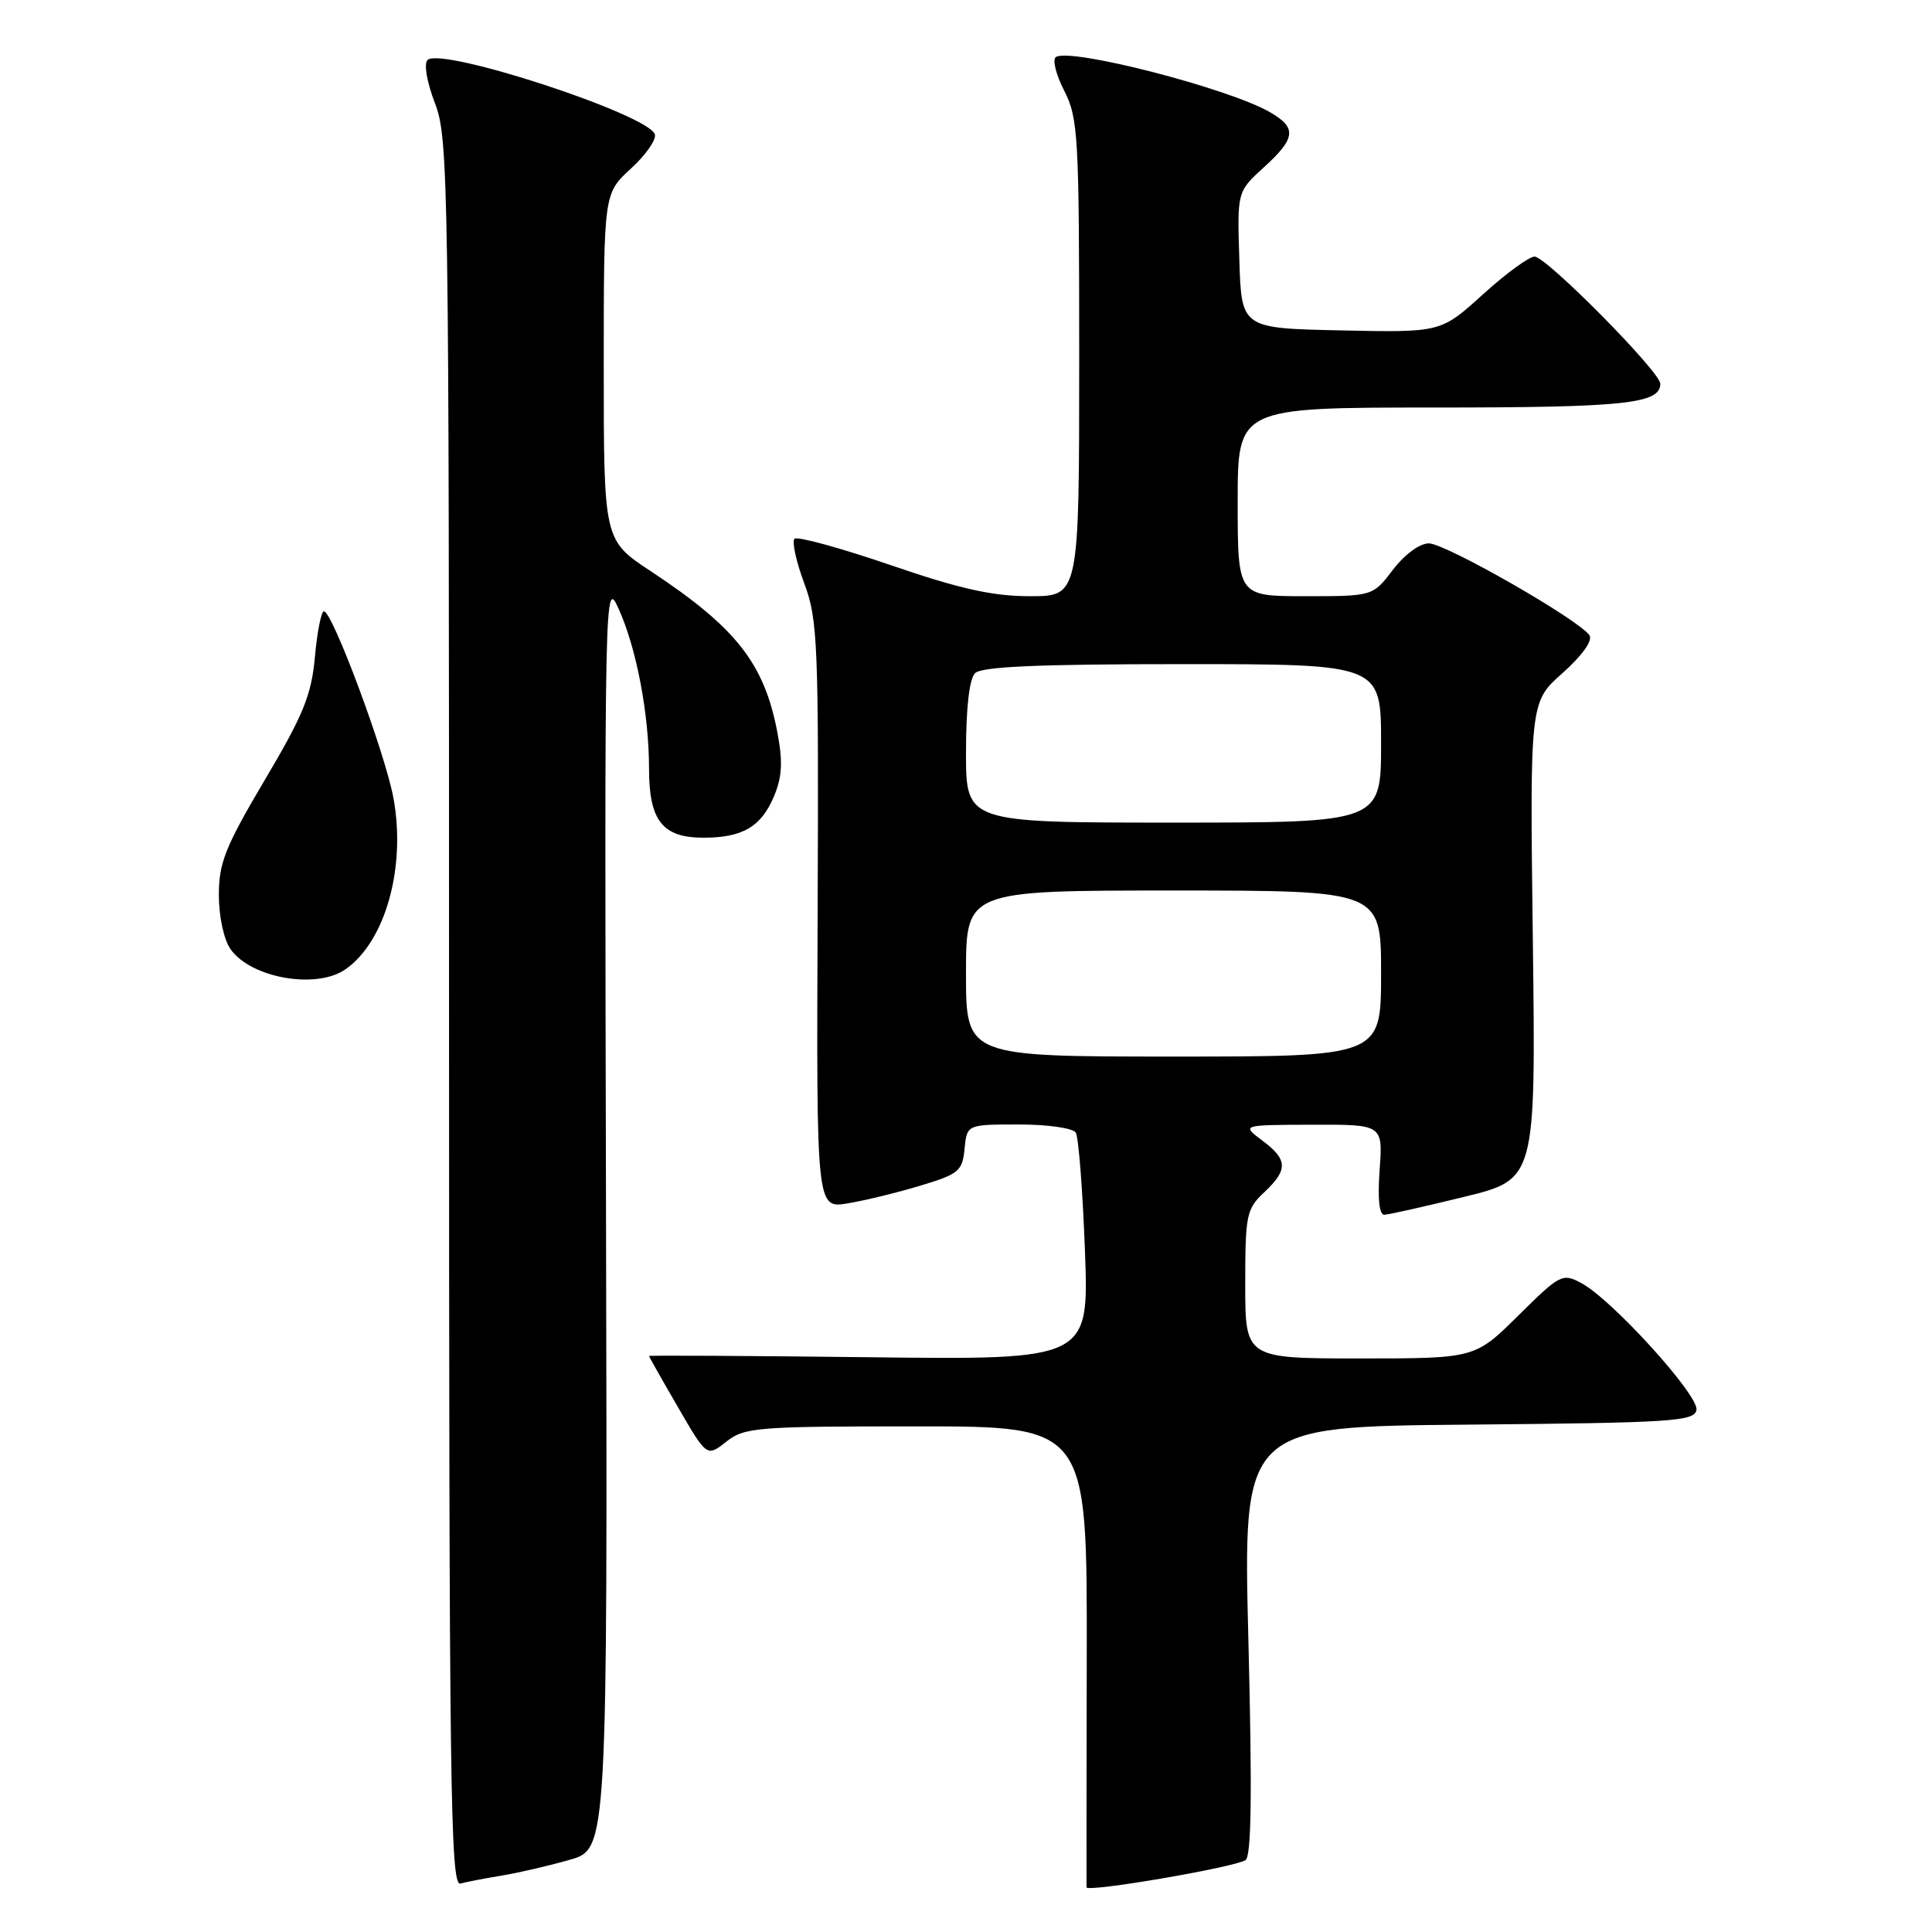 <?xml version="1.0" encoding="UTF-8" standalone="no"?>
<!DOCTYPE svg PUBLIC "-//W3C//DTD SVG 1.1//EN" "http://www.w3.org/Graphics/SVG/1.1/DTD/svg11.dtd" >
<svg xmlns="http://www.w3.org/2000/svg" xmlns:xlink="http://www.w3.org/1999/xlink" version="1.1" viewBox="0 0 256 256">
 <g >
 <path fill="currentColor"
d=" M 165.03 246.48 C 165.82 245.99 165.93 237.81 165.42 217.41 C 164.70 189.03 164.70 189.03 194.59 188.77 C 221.58 188.53 224.50 188.34 224.79 186.83 C 225.16 184.93 213.60 172.19 209.54 170.02 C 207.03 168.68 206.73 168.83 201.19 174.31 C 195.44 180.00 195.44 180.00 180.22 180.00 C 165.00 180.00 165.00 180.00 165.00 170.17 C 165.00 160.99 165.16 160.20 167.50 158.00 C 170.70 155.00 170.65 153.65 167.25 151.12 C 164.50 149.06 164.50 149.06 173.87 149.03 C 183.24 149.00 183.24 149.00 182.81 155.00 C 182.53 158.86 182.75 160.99 183.44 160.96 C 184.02 160.94 188.78 159.87 194.00 158.59 C 203.50 156.27 203.50 156.27 203.11 124.65 C 202.71 93.03 202.71 93.03 207.03 89.20 C 209.61 86.90 211.06 84.90 210.62 84.20 C 209.41 82.23 191.55 72.00 189.33 72.00 C 188.11 72.00 186.12 73.47 184.57 75.50 C 181.90 79.00 181.90 79.00 172.95 79.00 C 164.00 79.00 164.00 79.00 164.00 66.50 C 164.00 54.00 164.00 54.00 190.07 54.00 C 215.30 54.00 220.00 53.50 220.00 50.85 C 220.00 49.28 204.89 34.00 203.34 34.00 C 202.61 34.00 199.52 36.26 196.47 39.03 C 190.92 44.06 190.92 44.06 177.71 43.78 C 164.50 43.50 164.50 43.50 164.22 34.44 C 163.93 25.39 163.93 25.39 167.47 22.17 C 171.72 18.30 171.87 16.93 168.25 14.85 C 162.78 11.70 141.91 6.32 139.92 7.55 C 139.42 7.86 139.91 9.87 141.01 12.01 C 142.87 15.67 143.00 17.93 143.00 47.46 C 143.00 79.00 143.00 79.00 136.51 79.00 C 131.52 79.00 127.25 78.05 117.98 74.87 C 111.35 72.60 105.63 71.03 105.27 71.39 C 104.92 71.75 105.49 74.40 106.56 77.27 C 108.37 82.14 108.49 85.14 108.34 121.32 C 108.18 160.15 108.18 160.15 112.34 159.45 C 114.63 159.07 118.97 158.01 122.00 157.09 C 127.05 155.57 127.53 155.17 127.81 152.21 C 128.13 149.00 128.13 149.00 135.00 149.00 C 138.84 149.00 142.18 149.48 142.55 150.08 C 142.91 150.67 143.46 157.69 143.76 165.67 C 144.30 180.19 144.30 180.19 115.15 179.84 C 99.12 179.65 86.00 179.58 86.00 179.68 C 86.00 179.77 87.72 182.82 89.83 186.45 C 93.66 193.06 93.66 193.06 96.24 191.03 C 98.65 189.13 100.23 189.00 121.43 189.00 C 144.05 189.00 144.05 189.00 144.00 219.25 C 143.97 235.89 143.96 249.76 143.97 250.08 C 144.01 250.78 163.45 247.46 165.03 246.48 Z  M 66.50 248.52 C 68.70 248.16 72.75 247.22 75.50 246.43 C 80.50 245.00 80.50 245.00 80.30 160.75 C 80.10 77.33 80.11 76.54 81.99 80.71 C 84.35 85.95 86.00 94.66 86.00 101.85 C 86.00 108.74 87.78 111.00 93.22 111.00 C 98.41 111.00 100.88 109.54 102.57 105.48 C 103.64 102.93 103.74 100.92 103.01 97.07 C 101.28 87.91 97.55 83.17 86.25 75.70 C 80.00 71.58 80.00 71.58 80.00 48.61 C 80.00 25.64 80.00 25.64 83.59 22.35 C 85.57 20.54 87.00 18.49 86.77 17.80 C 85.88 15.14 58.43 6.17 56.65 7.95 C 56.14 8.46 56.57 10.90 57.63 13.67 C 59.42 18.28 59.50 23.68 59.50 134.24 C 59.50 236.63 59.67 249.93 61.00 249.58 C 61.83 249.36 64.30 248.88 66.50 248.52 Z  M 45.79 128.43 C 51.08 124.73 53.82 114.91 52.13 105.73 C 51.02 99.75 44.05 81.00 42.92 81.00 C 42.57 81.00 42.03 83.71 41.73 87.02 C 41.27 92.09 40.22 94.69 35.09 103.34 C 29.84 112.22 29.00 114.32 29.00 118.60 C 29.00 121.45 29.66 124.49 30.54 125.76 C 33.24 129.61 41.94 131.13 45.79 128.43 Z  M 128.00 129.00 C 128.00 118.00 128.00 118.00 155.50 118.00 C 183.00 118.00 183.00 118.00 183.00 129.00 C 183.00 140.00 183.00 140.00 155.50 140.00 C 128.00 140.00 128.00 140.00 128.00 129.00 Z  M 128.00 99.70 C 128.00 93.80 128.44 89.96 129.20 89.20 C 130.07 88.33 137.58 88.00 156.70 88.00 C 183.00 88.00 183.00 88.00 183.00 98.50 C 183.00 109.00 183.00 109.00 155.50 109.00 C 128.00 109.00 128.00 109.00 128.00 99.70 Z "/>
</g>
</svg>